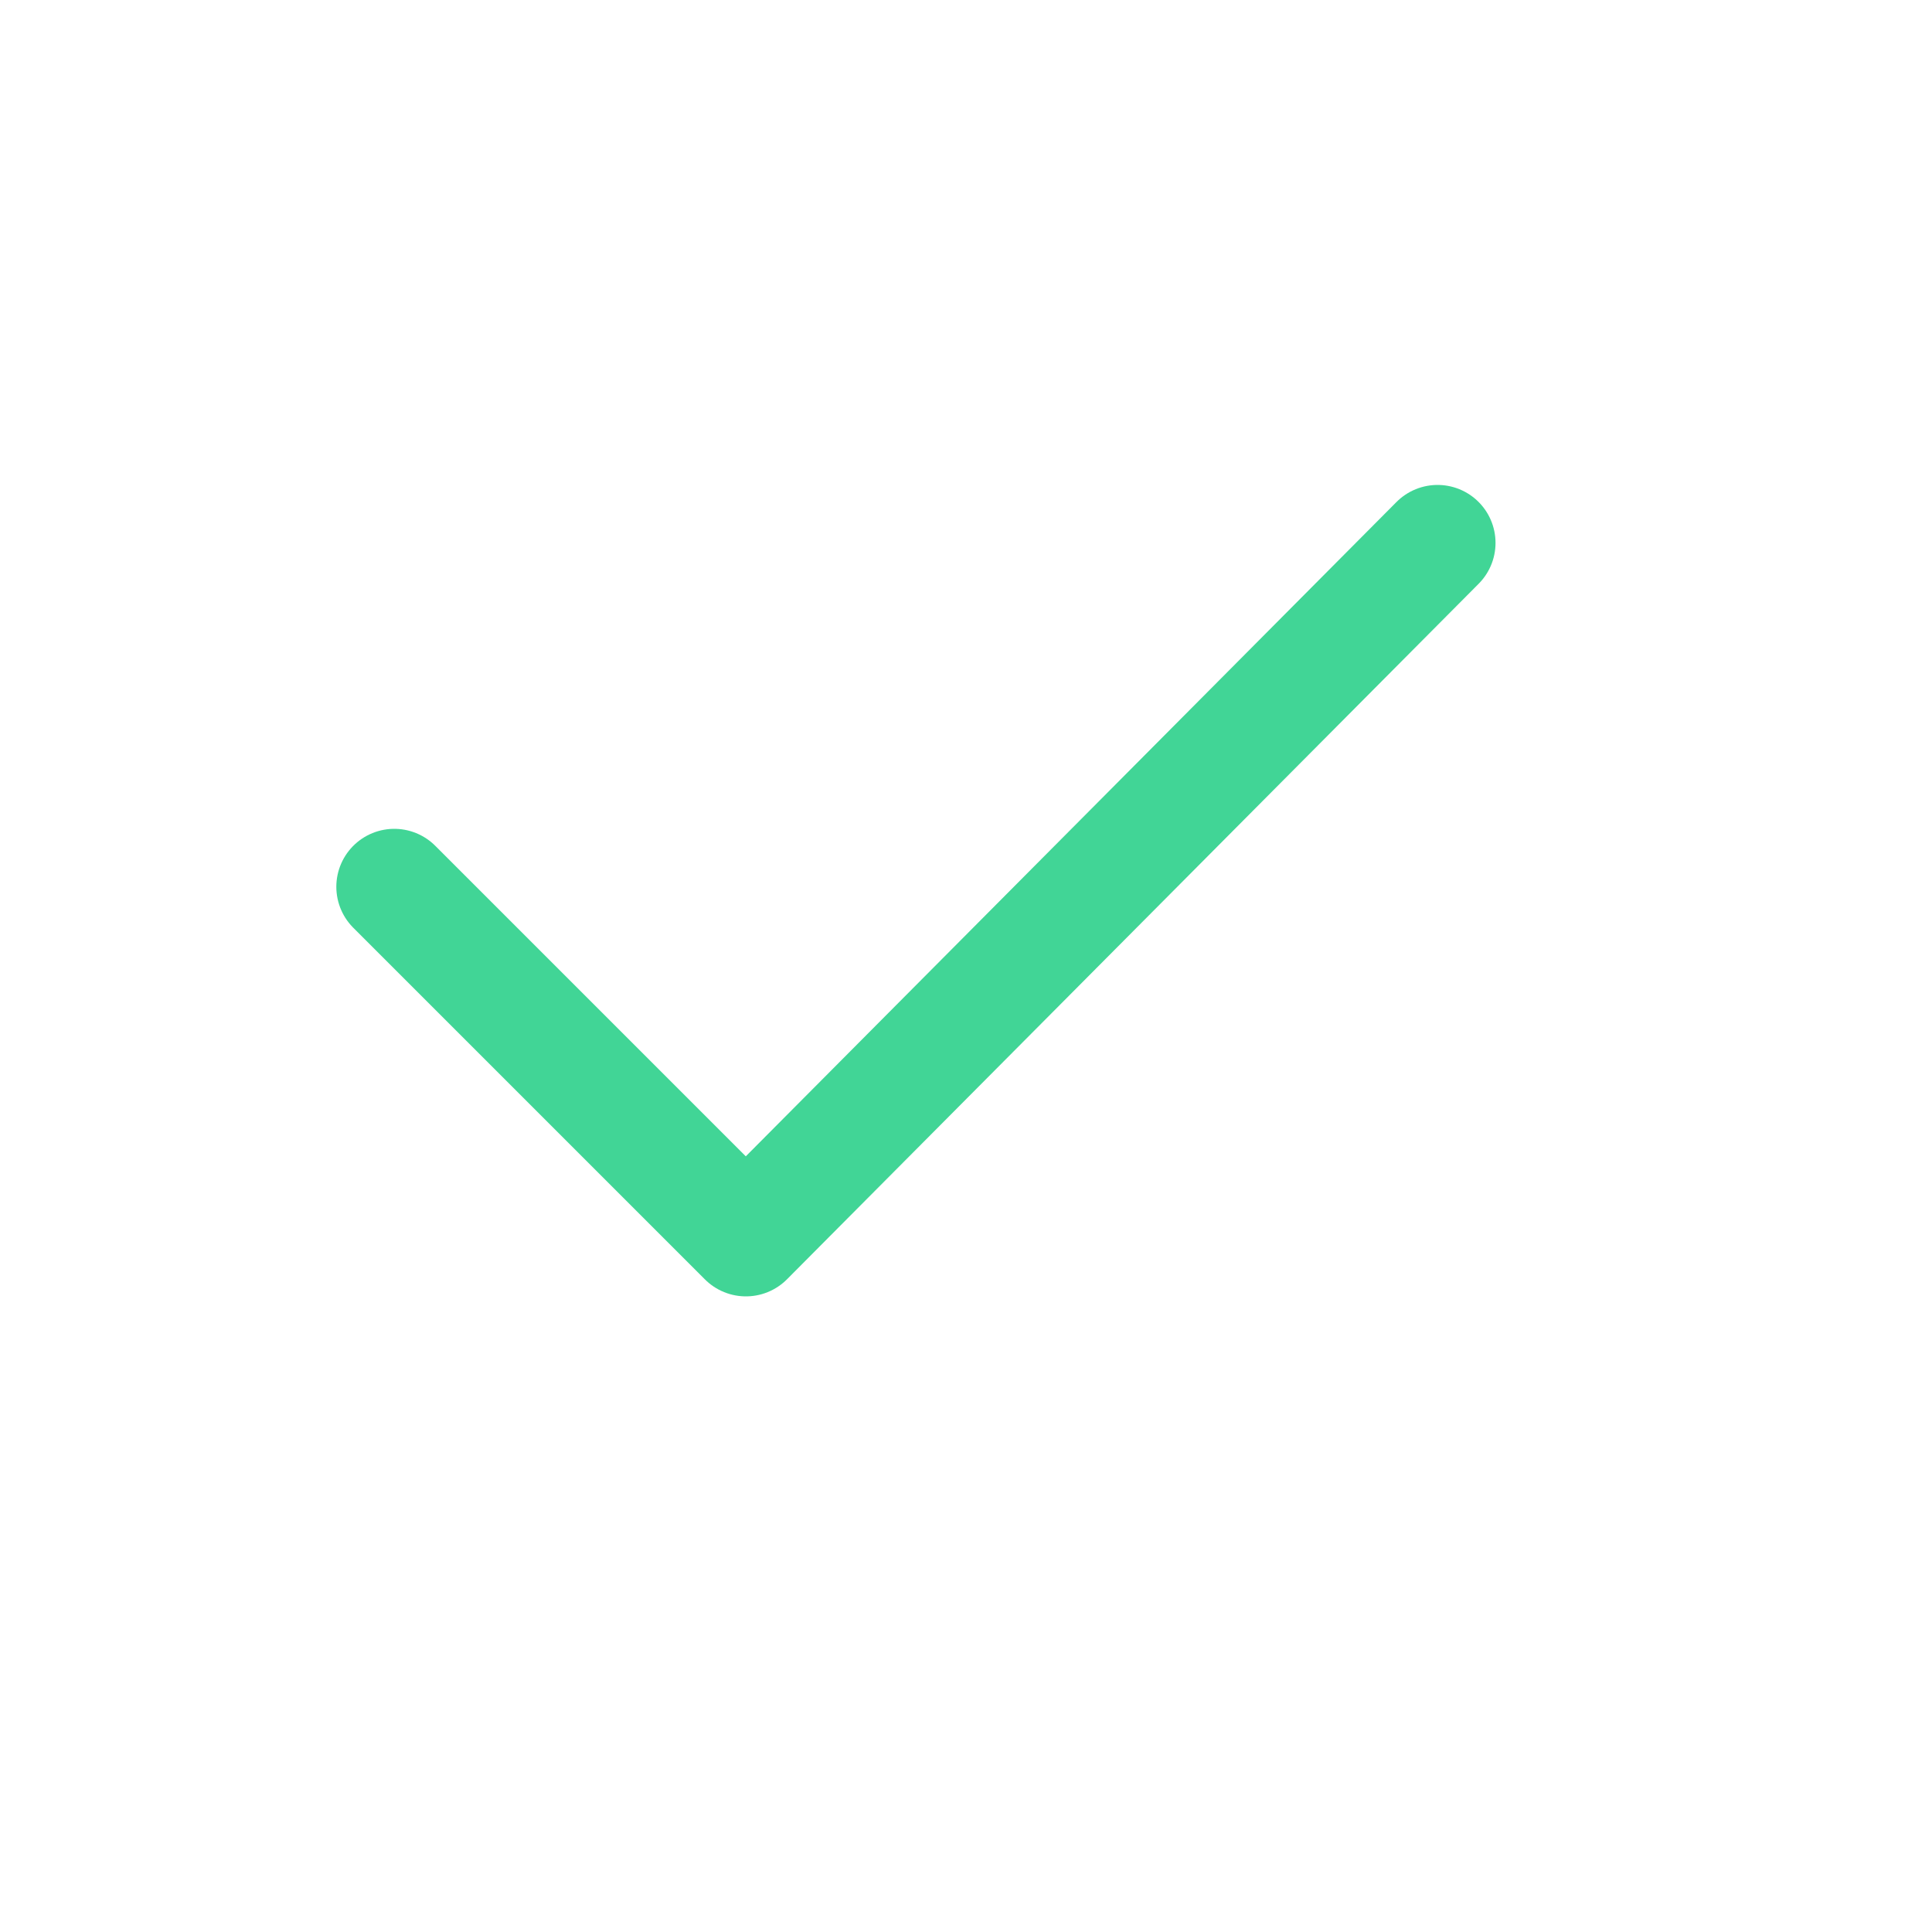 <svg width="25" height="25" viewBox="0 0 25 25" fill="none" xmlns="http://www.w3.org/2000/svg">
<path d="M18.602 7.025L9.652 16.025L5.102 11.475" stroke="#41D596" stroke-width="1.5" stroke-linecap="round" stroke-linejoin="round"/>
</svg>
